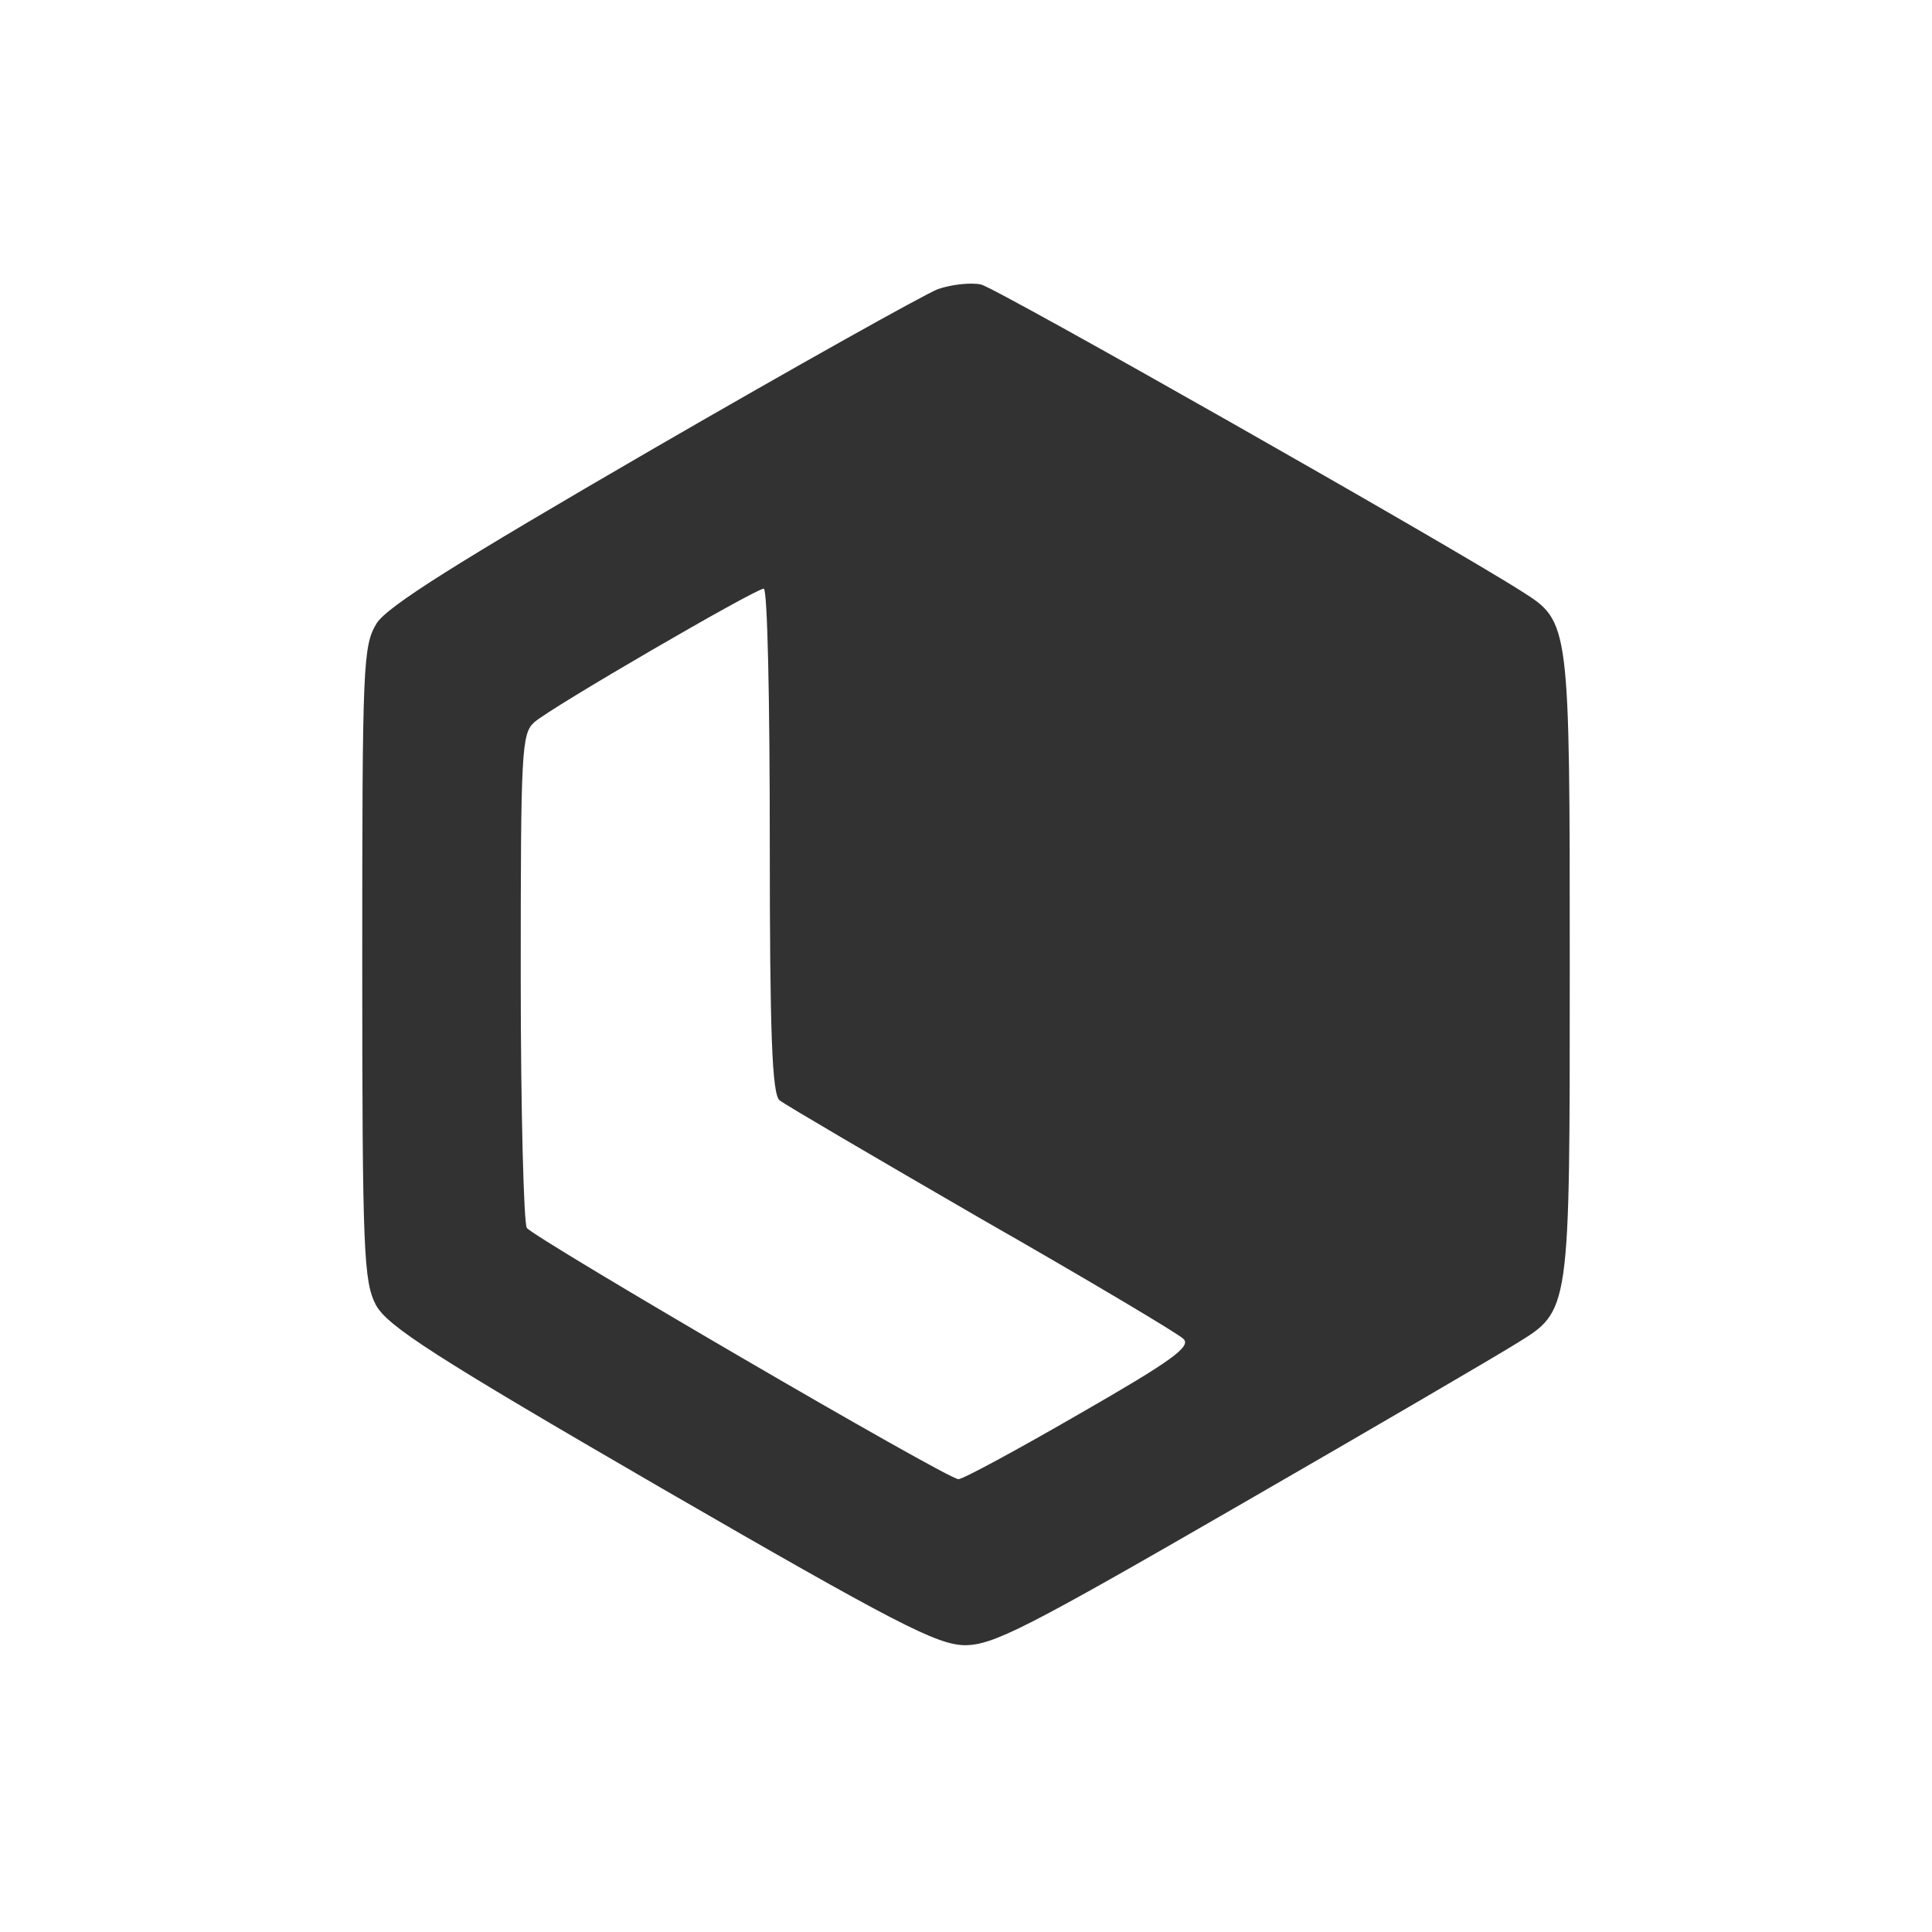<?xml version="1.0" standalone="no"?>
<!DOCTYPE svg PUBLIC "-//W3C//DTD SVG 20010904//EN"
 "http://www.w3.org/TR/2001/REC-SVG-20010904/DTD/svg10.dtd">
<svg version="1.0" xmlns="http://www.w3.org/2000/svg"
 width="256pt" height="256pt" viewBox="0 0 256 256"
 preserveAspectRatio="xMidYMid meet">
<g transform="translate(0,256) scale(0.1,-0.1)"
fill="#323232" stroke="none">
<path d="M1243 2177 c-18 -7 -188 -102 -378 -212 -262 -152 -351 -208 -366
-231 -18 -30 -19 -53 -19 -450 0 -384 2 -422 18 -453 15 -28 77 -68 377 -242
313 -181 366 -208 403 -209 38 0 81 22 365 186 177 102 341 198 365 213 73 45
72 38 72 501 0 455 0 456 -63 496 -97 62 -696 402 -717 407 -14 3 -39 0 -57
-6z m-223 -731 c0 -255 3 -336 13 -344 6 -5 127 -76 267 -157 140 -80 261
-152 268 -159 11 -10 -15 -29 -137 -99 -83 -48 -155 -87 -161 -87 -15 0 -563
320 -572 333 -4 7 -8 156 -8 333 0 299 1 322 18 337 21 19 293 177 304 177 5
0 8 -150 8 -334z"/>
</g>
</svg>
